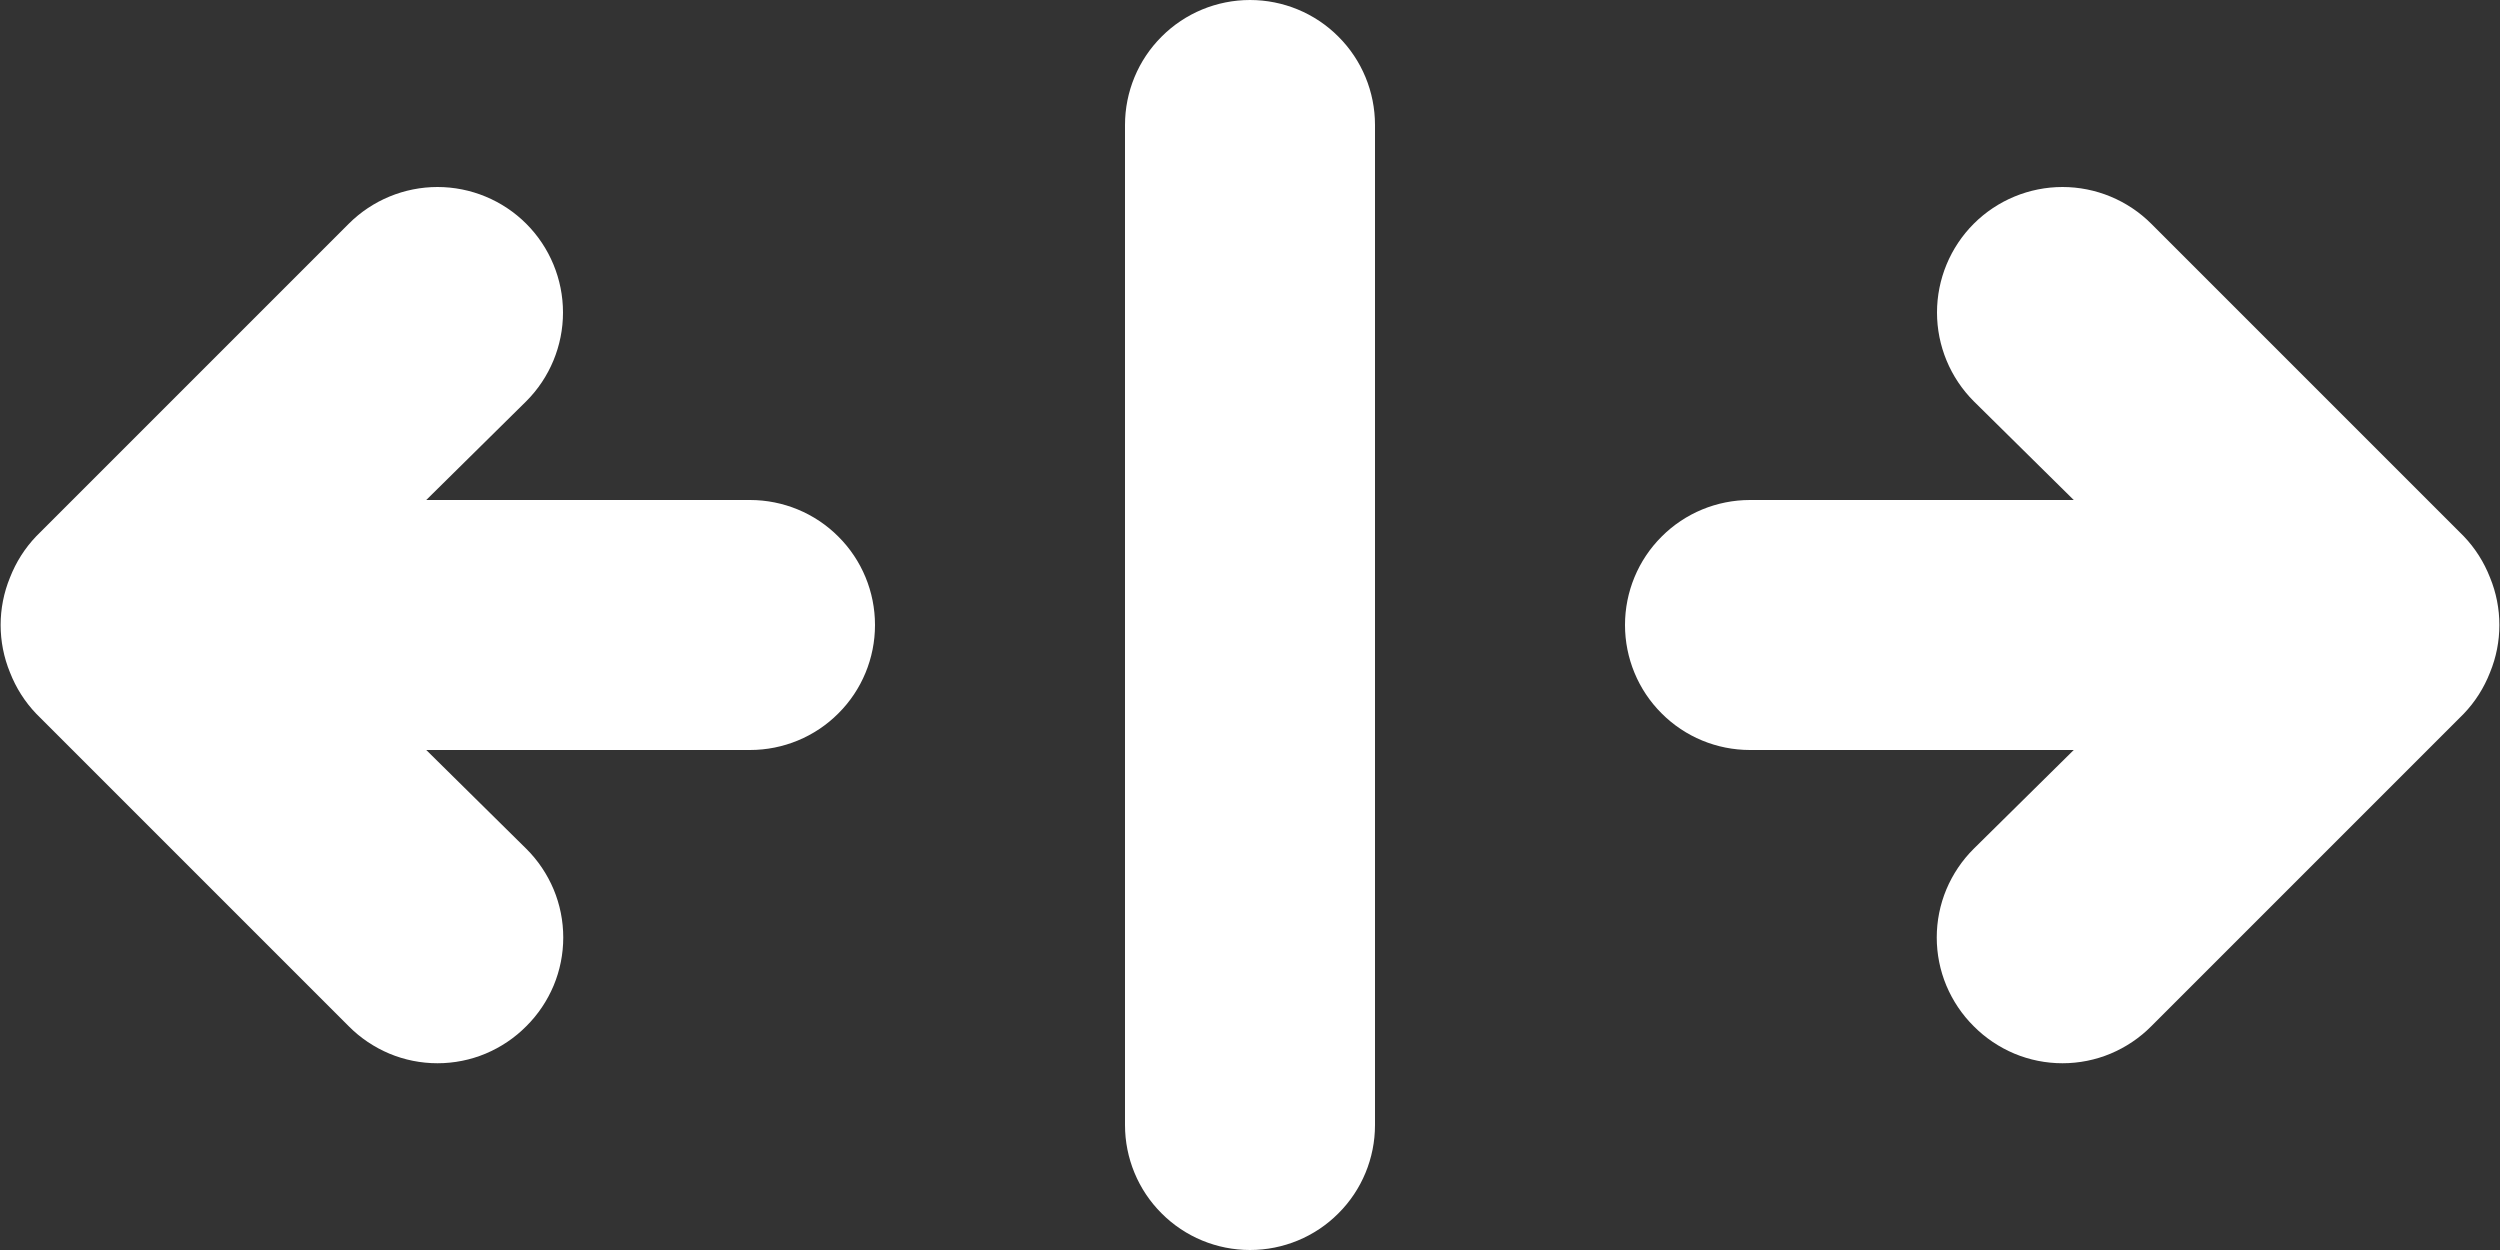 <svg width="20" height="10" viewBox="0 0 20 10" fill="none" xmlns="http://www.w3.org/2000/svg">
<rect x="0" y="0" width="20" height="10" fill="#333333" stroke="none"/>
<path d="M19.92 4.62C19.872 4.497 19.801 4.385 19.71 4.29L17.21 1.79C17.022 1.602 16.766 1.496 16.5 1.496C16.234 1.496 15.978 1.602 15.79 1.79C15.602 1.978 15.496 2.234 15.496 2.5C15.496 2.766 15.602 3.022 15.79 3.21L16.59 4H14C13.735 4 13.48 4.105 13.293 4.293C13.105 4.48 13 4.735 13 5C13 5.265 13.105 5.52 13.293 5.707C13.48 5.895 13.735 6 14 6H16.59L15.79 6.79C15.696 6.883 15.622 6.994 15.571 7.115C15.52 7.237 15.494 7.368 15.494 7.5C15.494 7.632 15.52 7.763 15.571 7.885C15.622 8.006 15.696 8.117 15.79 8.21C15.883 8.304 15.994 8.378 16.115 8.429C16.237 8.48 16.368 8.506 16.5 8.506C16.632 8.506 16.763 8.48 16.885 8.429C17.006 8.378 17.117 8.304 17.21 8.21L19.71 5.71C19.801 5.615 19.872 5.503 19.92 5.38C20.02 5.137 20.02 4.863 19.92 4.62ZM6 4H3.41L4.21 3.21C4.398 3.022 4.504 2.766 4.504 2.5C4.504 2.234 4.398 1.978 4.21 1.79C4.022 1.602 3.766 1.496 3.5 1.496C3.234 1.496 2.978 1.602 2.79 1.79L0.29 4.29C0.199 4.385 0.128 4.497 0.08 4.62C-0.02 4.863 -0.02 5.137 0.08 5.38C0.128 5.503 0.199 5.615 0.29 5.71L2.79 8.21C2.883 8.304 2.994 8.378 3.115 8.429C3.237 8.48 3.368 8.506 3.5 8.506C3.632 8.506 3.763 8.48 3.885 8.429C4.006 8.378 4.117 8.304 4.21 8.21C4.304 8.117 4.378 8.006 4.429 7.885C4.48 7.763 4.506 7.632 4.506 7.5C4.506 7.368 4.48 7.237 4.429 7.115C4.378 6.994 4.304 6.883 4.21 6.79L3.41 6H6C6.265 6 6.52 5.895 6.707 5.707C6.895 5.52 7 5.265 7 5C7 4.735 6.895 4.48 6.707 4.293C6.52 4.105 6.265 4 6 4ZM10 0C9.735 0 9.48 0.105 9.293 0.293C9.105 0.48 9 0.735 9 1V9C9 9.265 9.105 9.52 9.293 9.707C9.48 9.895 9.735 10 10 10C10.265 10 10.52 9.895 10.707 9.707C10.895 9.52 11 9.265 11 9V1C11 0.735 10.895 0.48 10.707 0.293C10.52 0.105 10.265 0 10 0Z" fill="white"/>
</svg>
